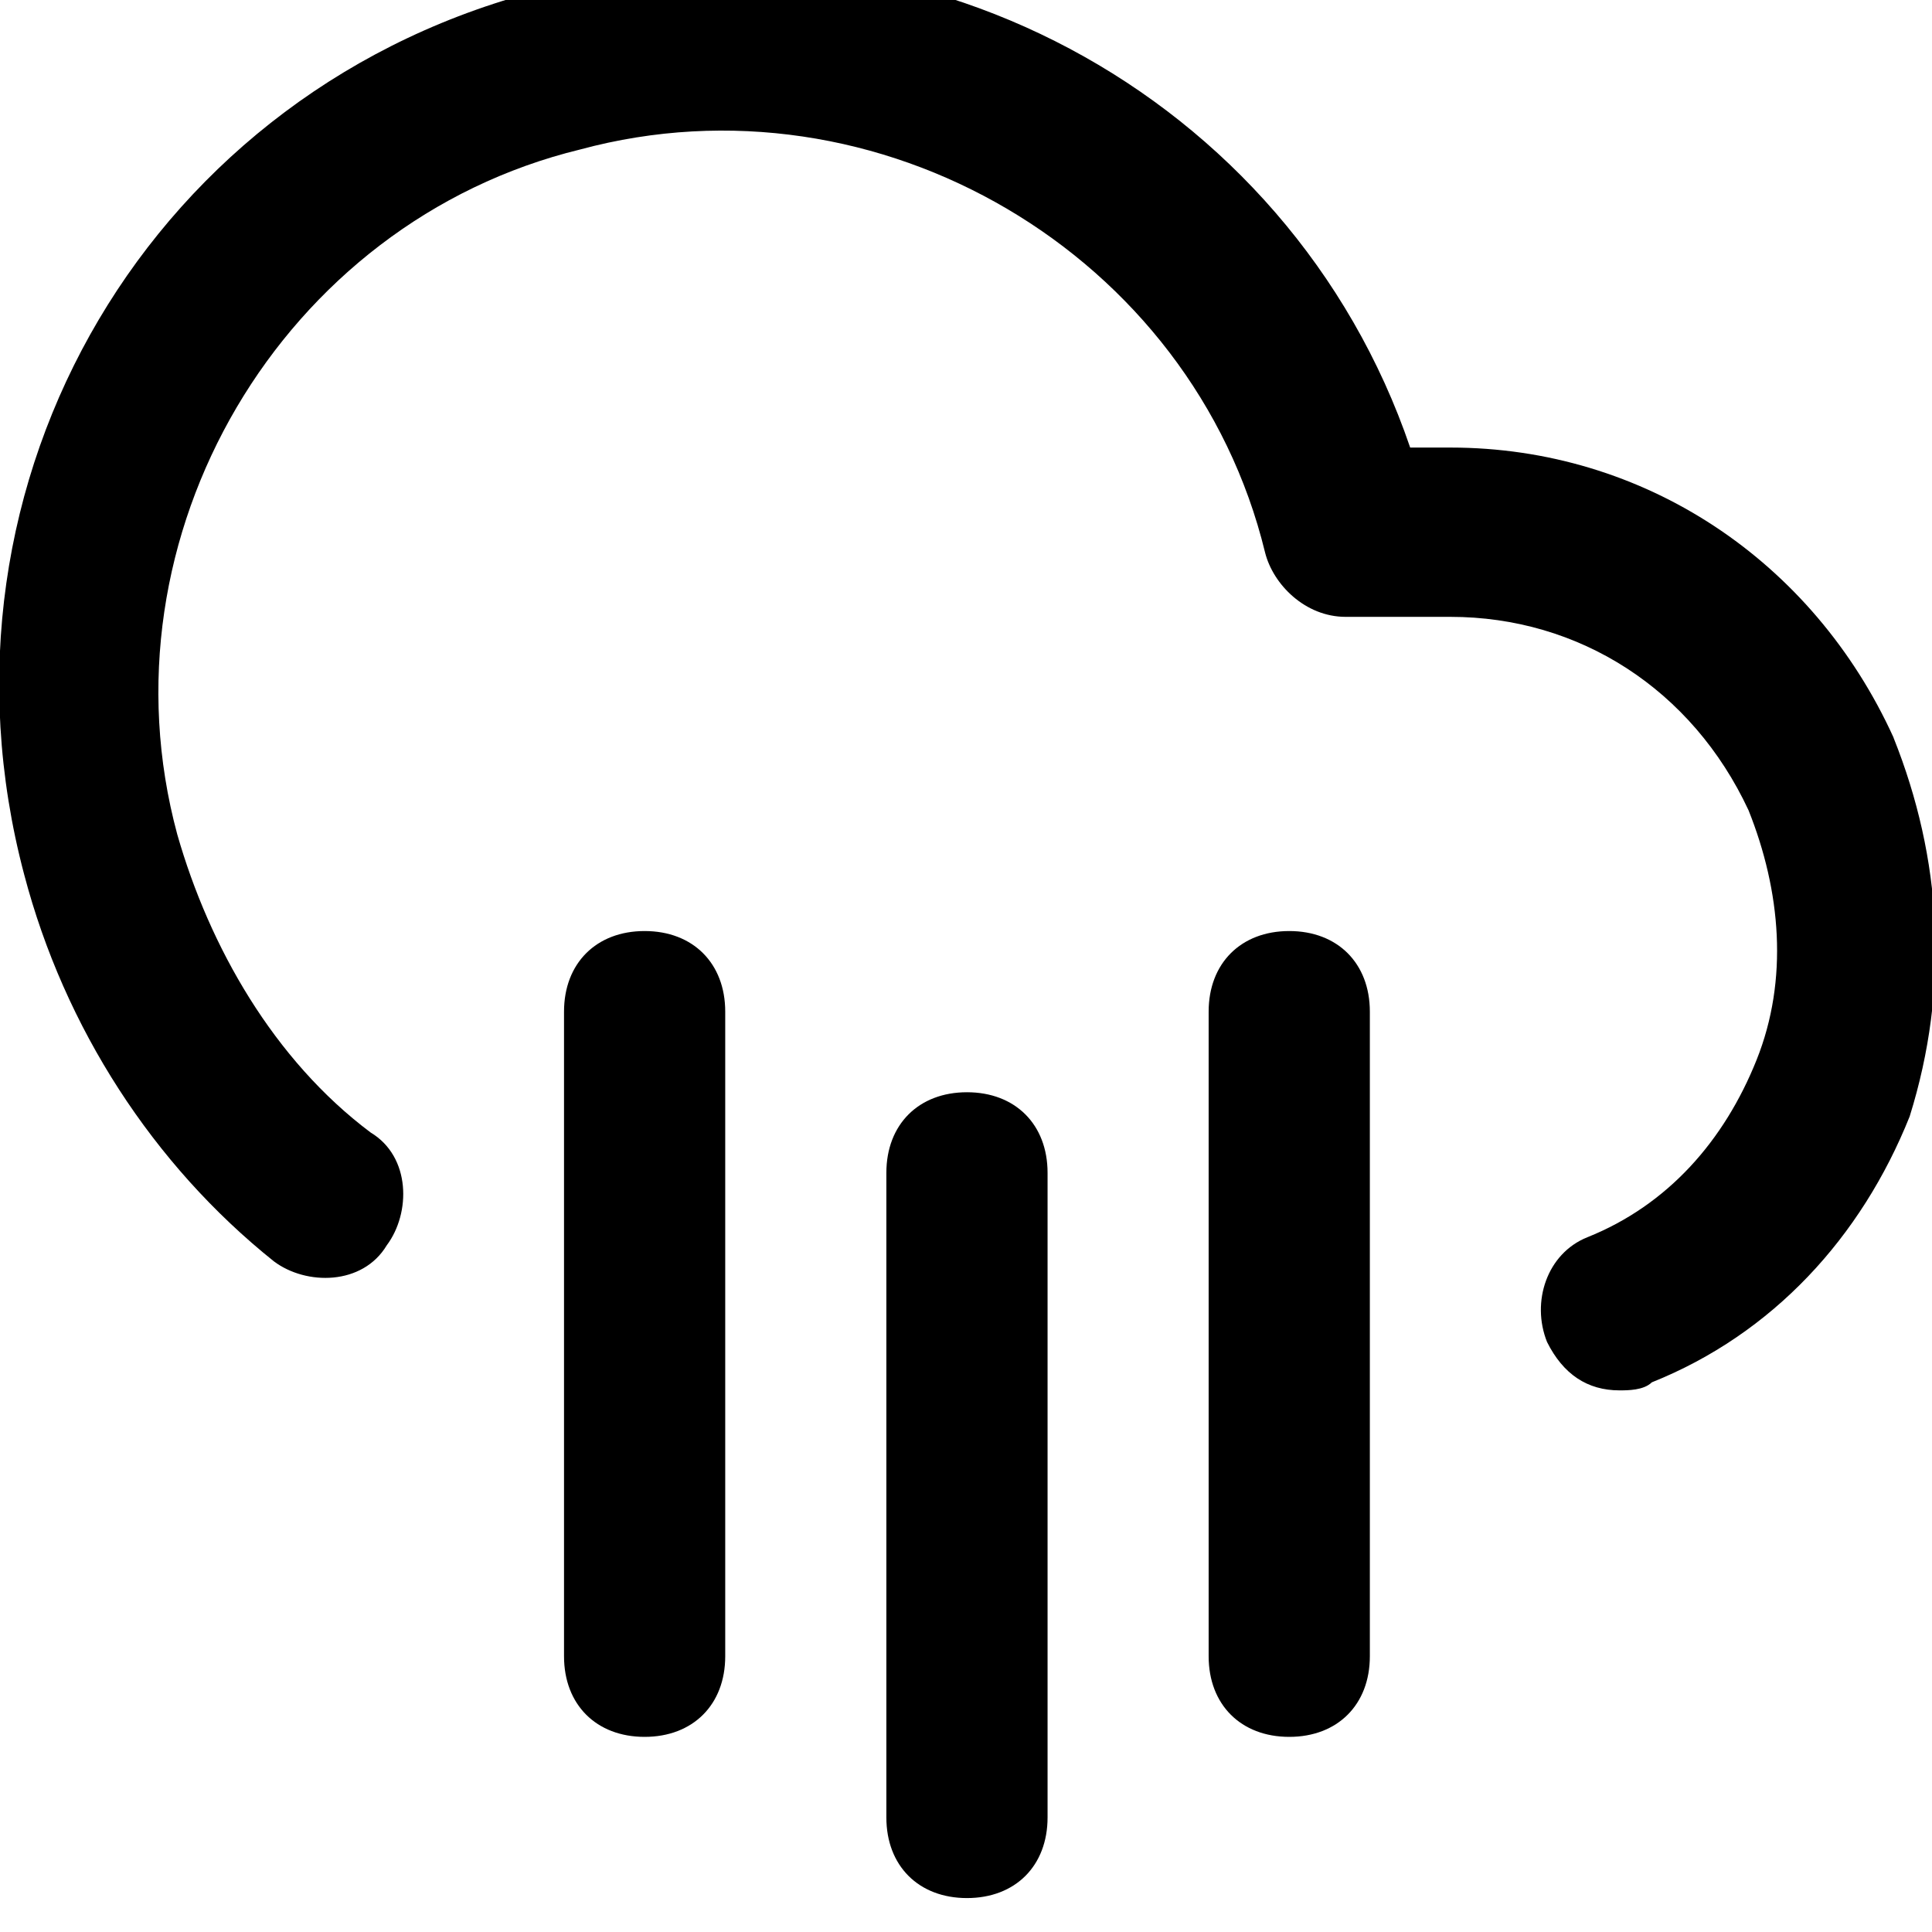 <svg xmlns="http://www.w3.org/2000/svg" width="32" height="32" viewBox="0 0 32 32"><title>cloud-rain</title><path d="M21.354 15.421c-.801 0-1.335.534-1.335 1.335v10.677c0 .801.534 1.335 1.335 1.335s1.335-.534 1.335-1.335V16.756c0-.801-.534-1.335-1.335-1.335zm-10.677 0c-.801 0-1.335.534-1.335 1.335v10.677c0 .801.534 1.335 1.335 1.335s1.335-.534 1.335-1.335V16.756c0-.801-.534-1.335-1.335-1.335zm5.339 2.67c-.801 0-1.335.534-1.335 1.335v10.677c0 .801.534 1.335 1.335 1.335s1.335-.534 1.335-1.335V19.426c0-.801-.534-1.335-1.335-1.335zm15.348-5.873c-1.335-2.936-4.137-4.805-7.34-4.805h-.667C21.355 1.541 15.082-1.796 9.076-.194 2.536 1.408-1.334 7.947.401 14.487c.667 2.536 2.135 4.805 4.137 6.406.534.4 1.468.4 1.868-.267.4-.534.4-1.468-.267-1.868-1.602-1.201-2.669-3.07-3.203-4.938C1.601 8.882 4.671 3.677 9.609 2.476c4.938-1.335 10.143 1.735 11.344 6.673.133.534.667 1.068 1.335 1.068h1.735c2.135 0 4.004 1.201 4.938 3.203.534 1.335.667 2.803.133 4.137s-1.468 2.402-2.803 2.936c-.667.267-.934 1.068-.667 1.735.267.534.667.801 1.201.801.133 0 .4 0 .534-.133 2.002-.801 3.47-2.402 4.271-4.404.667-2.135.534-4.271-.267-6.273z"/></svg>